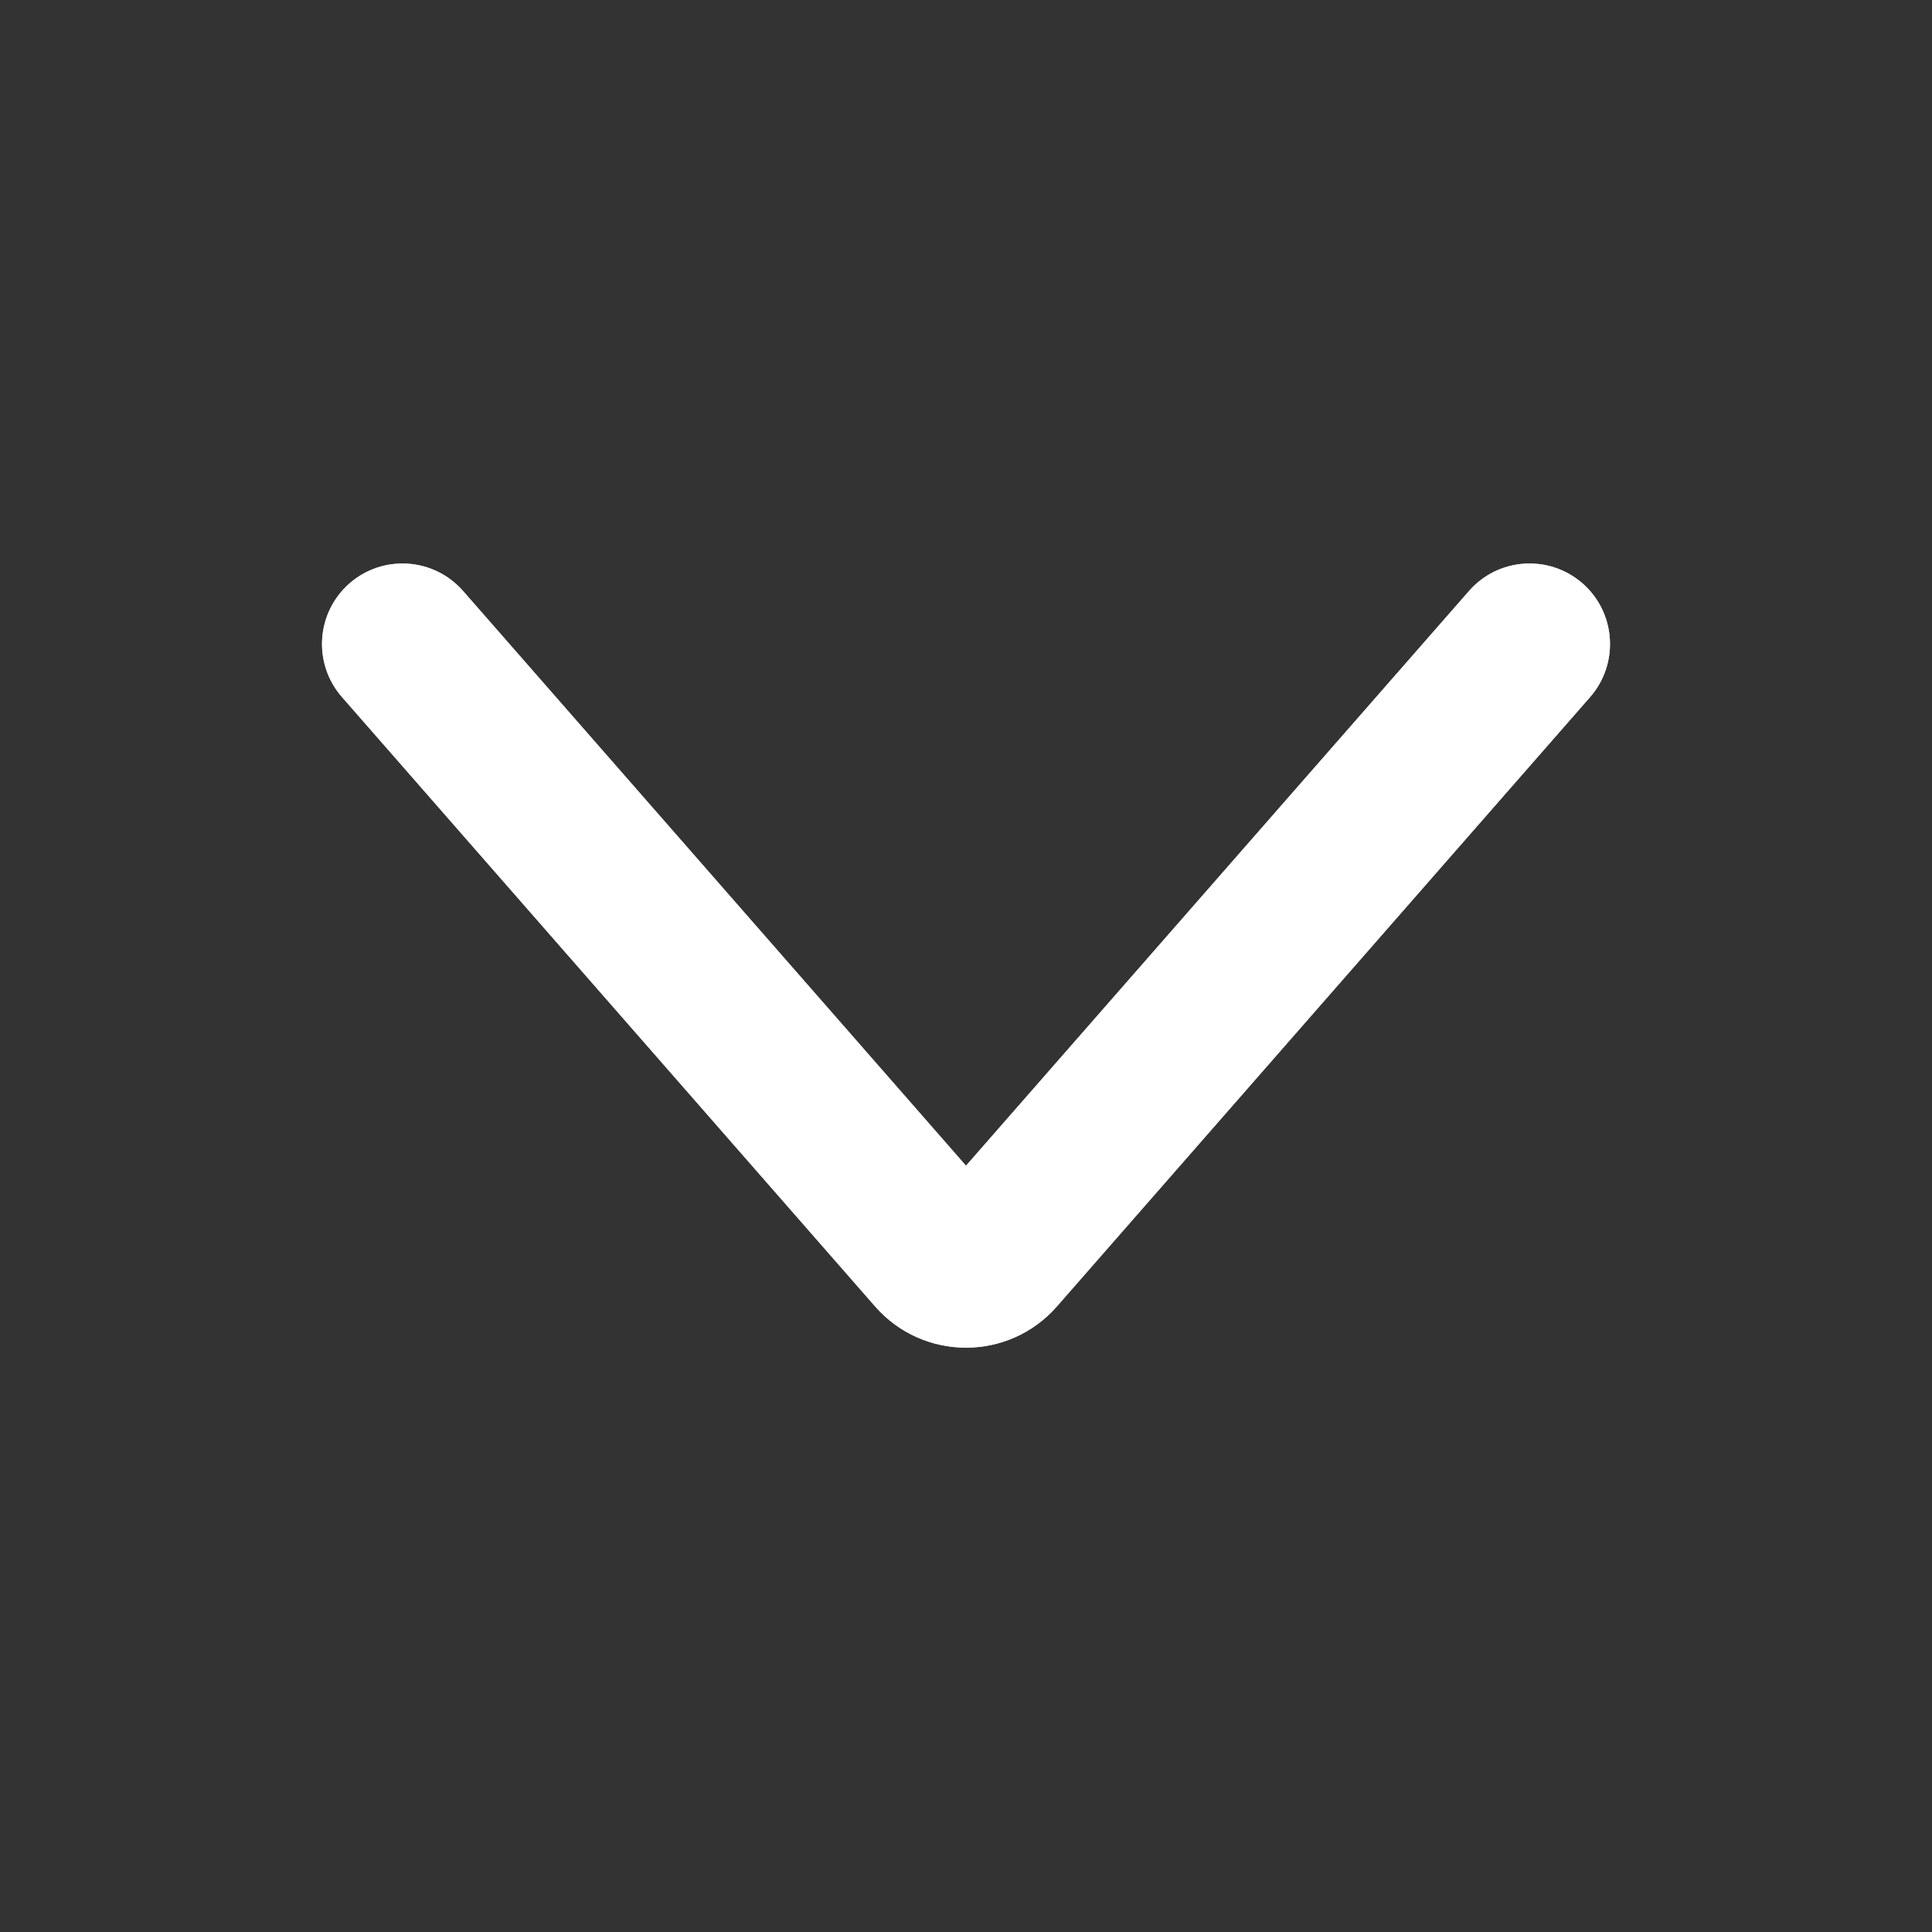 <svg width="24" height="24" viewBox="0 0 24 24" fill="none" xmlns="http://www.w3.org/2000/svg">
<rect x="0" y="0" width="24" height="24" fill="#333333" stroke="none"/>
<path fill-rule="evenodd" clip-rule="evenodd" d="M4.342 7.247C4.757 6.884 5.389 6.926 5.753 7.342L12 14.481L18.248 7.342C18.611 6.926 19.243 6.884 19.659 7.247C20.074 7.611 20.116 8.243 19.753 8.659L13.129 16.229C12.531 16.912 11.469 16.912 10.871 16.229L4.248 8.659C3.884 8.243 3.926 7.611 4.342 7.247Z" fill="white"/>
<path fill-rule="evenodd" clip-rule="evenodd" d="M4.342 7.247C4.757 6.884 5.389 6.926 5.753 7.342L12 14.481L18.248 7.342C18.611 6.926 19.243 6.884 19.659 7.247C20.074 7.611 20.116 8.243 19.753 8.659L13.129 16.229C12.531 16.912 11.469 16.912 10.871 16.229L4.248 8.659C3.884 8.243 3.926 7.611 4.342 7.247Z" fill="white" fill-opacity="0.3"/>
<path fill-rule="evenodd" clip-rule="evenodd" d="M4.342 7.247C4.757 6.884 5.389 6.926 5.753 7.342L12 14.481L18.248 7.342C18.611 6.926 19.243 6.884 19.659 7.247C20.074 7.611 20.116 8.243 19.753 8.659L13.129 16.229C12.531 16.912 11.469 16.912 10.871 16.229L4.248 8.659C3.884 8.243 3.926 7.611 4.342 7.247Z" fill="white" fill-opacity="0.65"/>
</svg>
